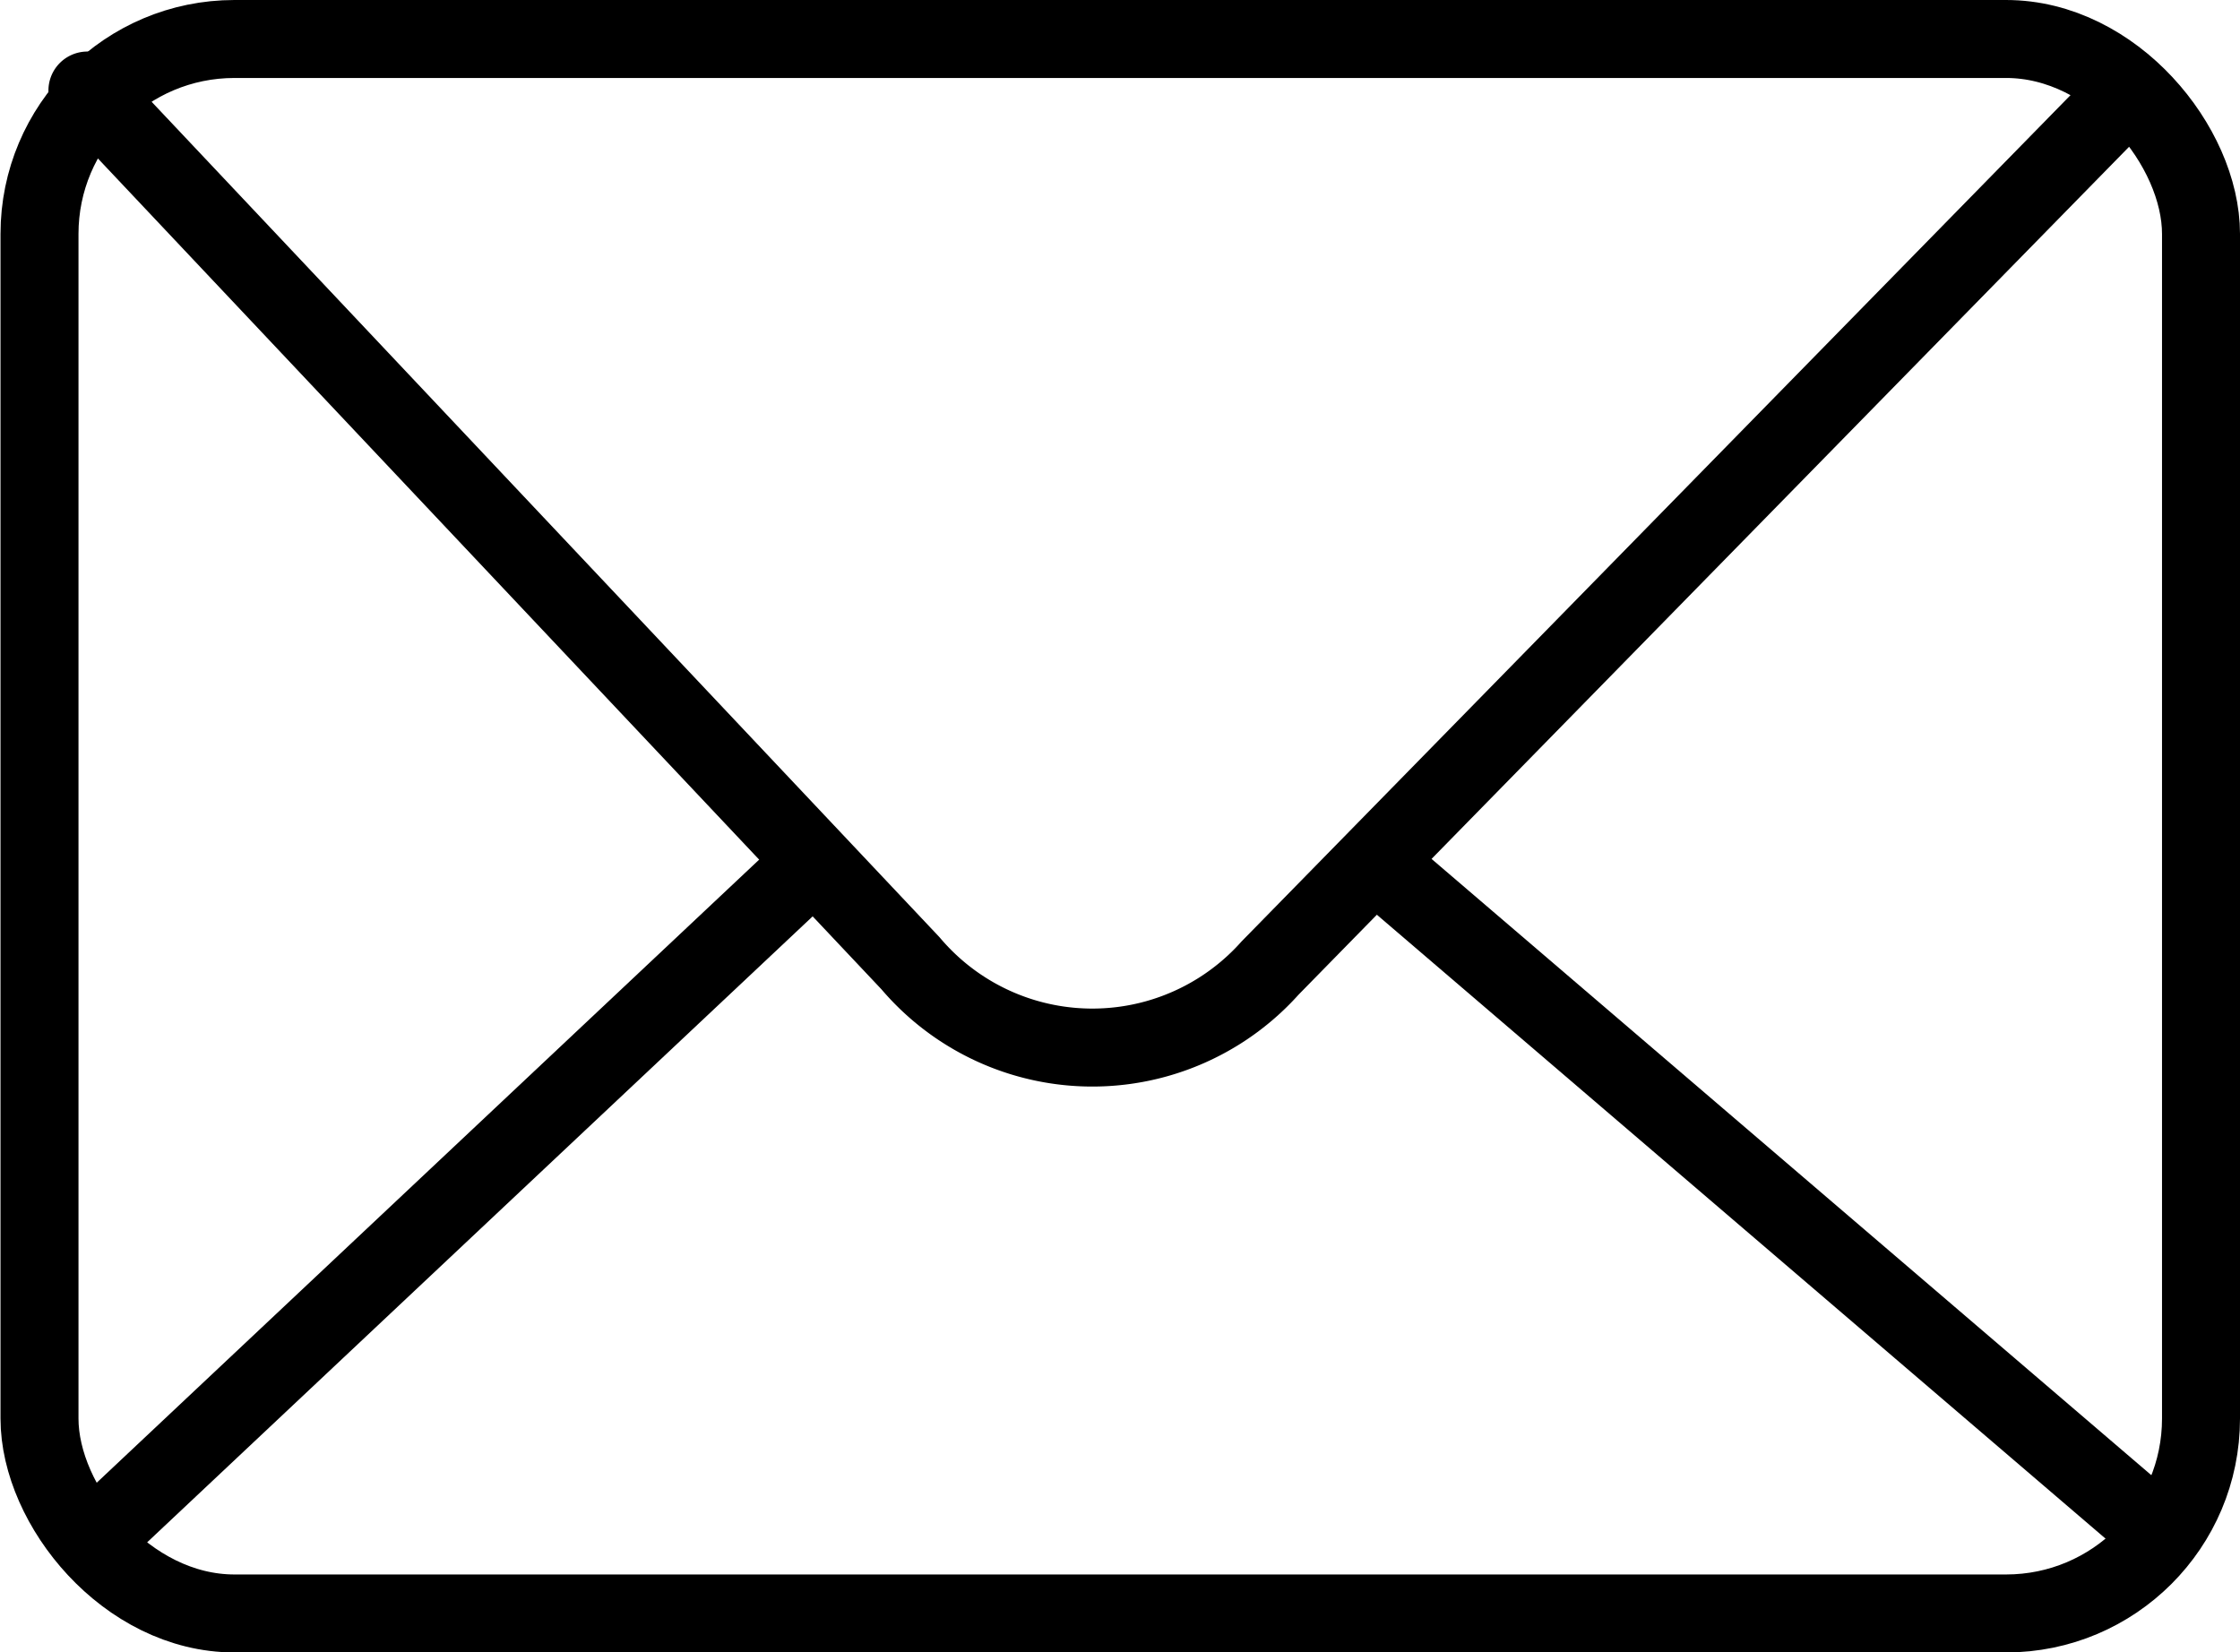<svg xmlns="http://www.w3.org/2000/svg" width="57.448" height="42.385" viewBox="0 0 57.448 42.385">
  <g id="Messages" transform="translate(0 0.573)">
    <g id="Layer_1" data-name="Layer 1" transform="translate(0 0)">
      <g id="Rectangle_1036" data-name="Rectangle 1036">
        <rect id="Rectangle_1" data-name="Rectangle 1" width="57" height="41" rx="20" transform="translate(0 0.333)" fill="none"/>
        <rect id="Rectangle_2" data-name="Rectangle 2" width="55.435" height="40.385" rx="5" transform="translate(1.013 0.427)" fill="none" stroke="#000" stroke-width="2"/>
      </g>
      <path id="Path_475" data-name="Path 475" d="M8.9,9.27,30.008,31.655a6.112,6.112,0,0,0,9.223.123L61.275,9.27" transform="translate(-6.658 -7.521)" fill="none" stroke="#000" stroke-linecap="round" stroke-linejoin="round" stroke-width="2"/>
      <path id="Path_476" data-name="Path 476" d="M7.3,105.995,26.344,88.08" transform="translate(-5.459 -66.562)" fill="none" stroke="#000" stroke-width="2"/>
      <path id="Path_477" data-name="Path 477" d="M161.254,105.869,140.48,88.08" transform="translate(-105.233 -66.562)" fill="none" stroke="#000" stroke-width="2"/>
    </g>
  </g>
</svg>
